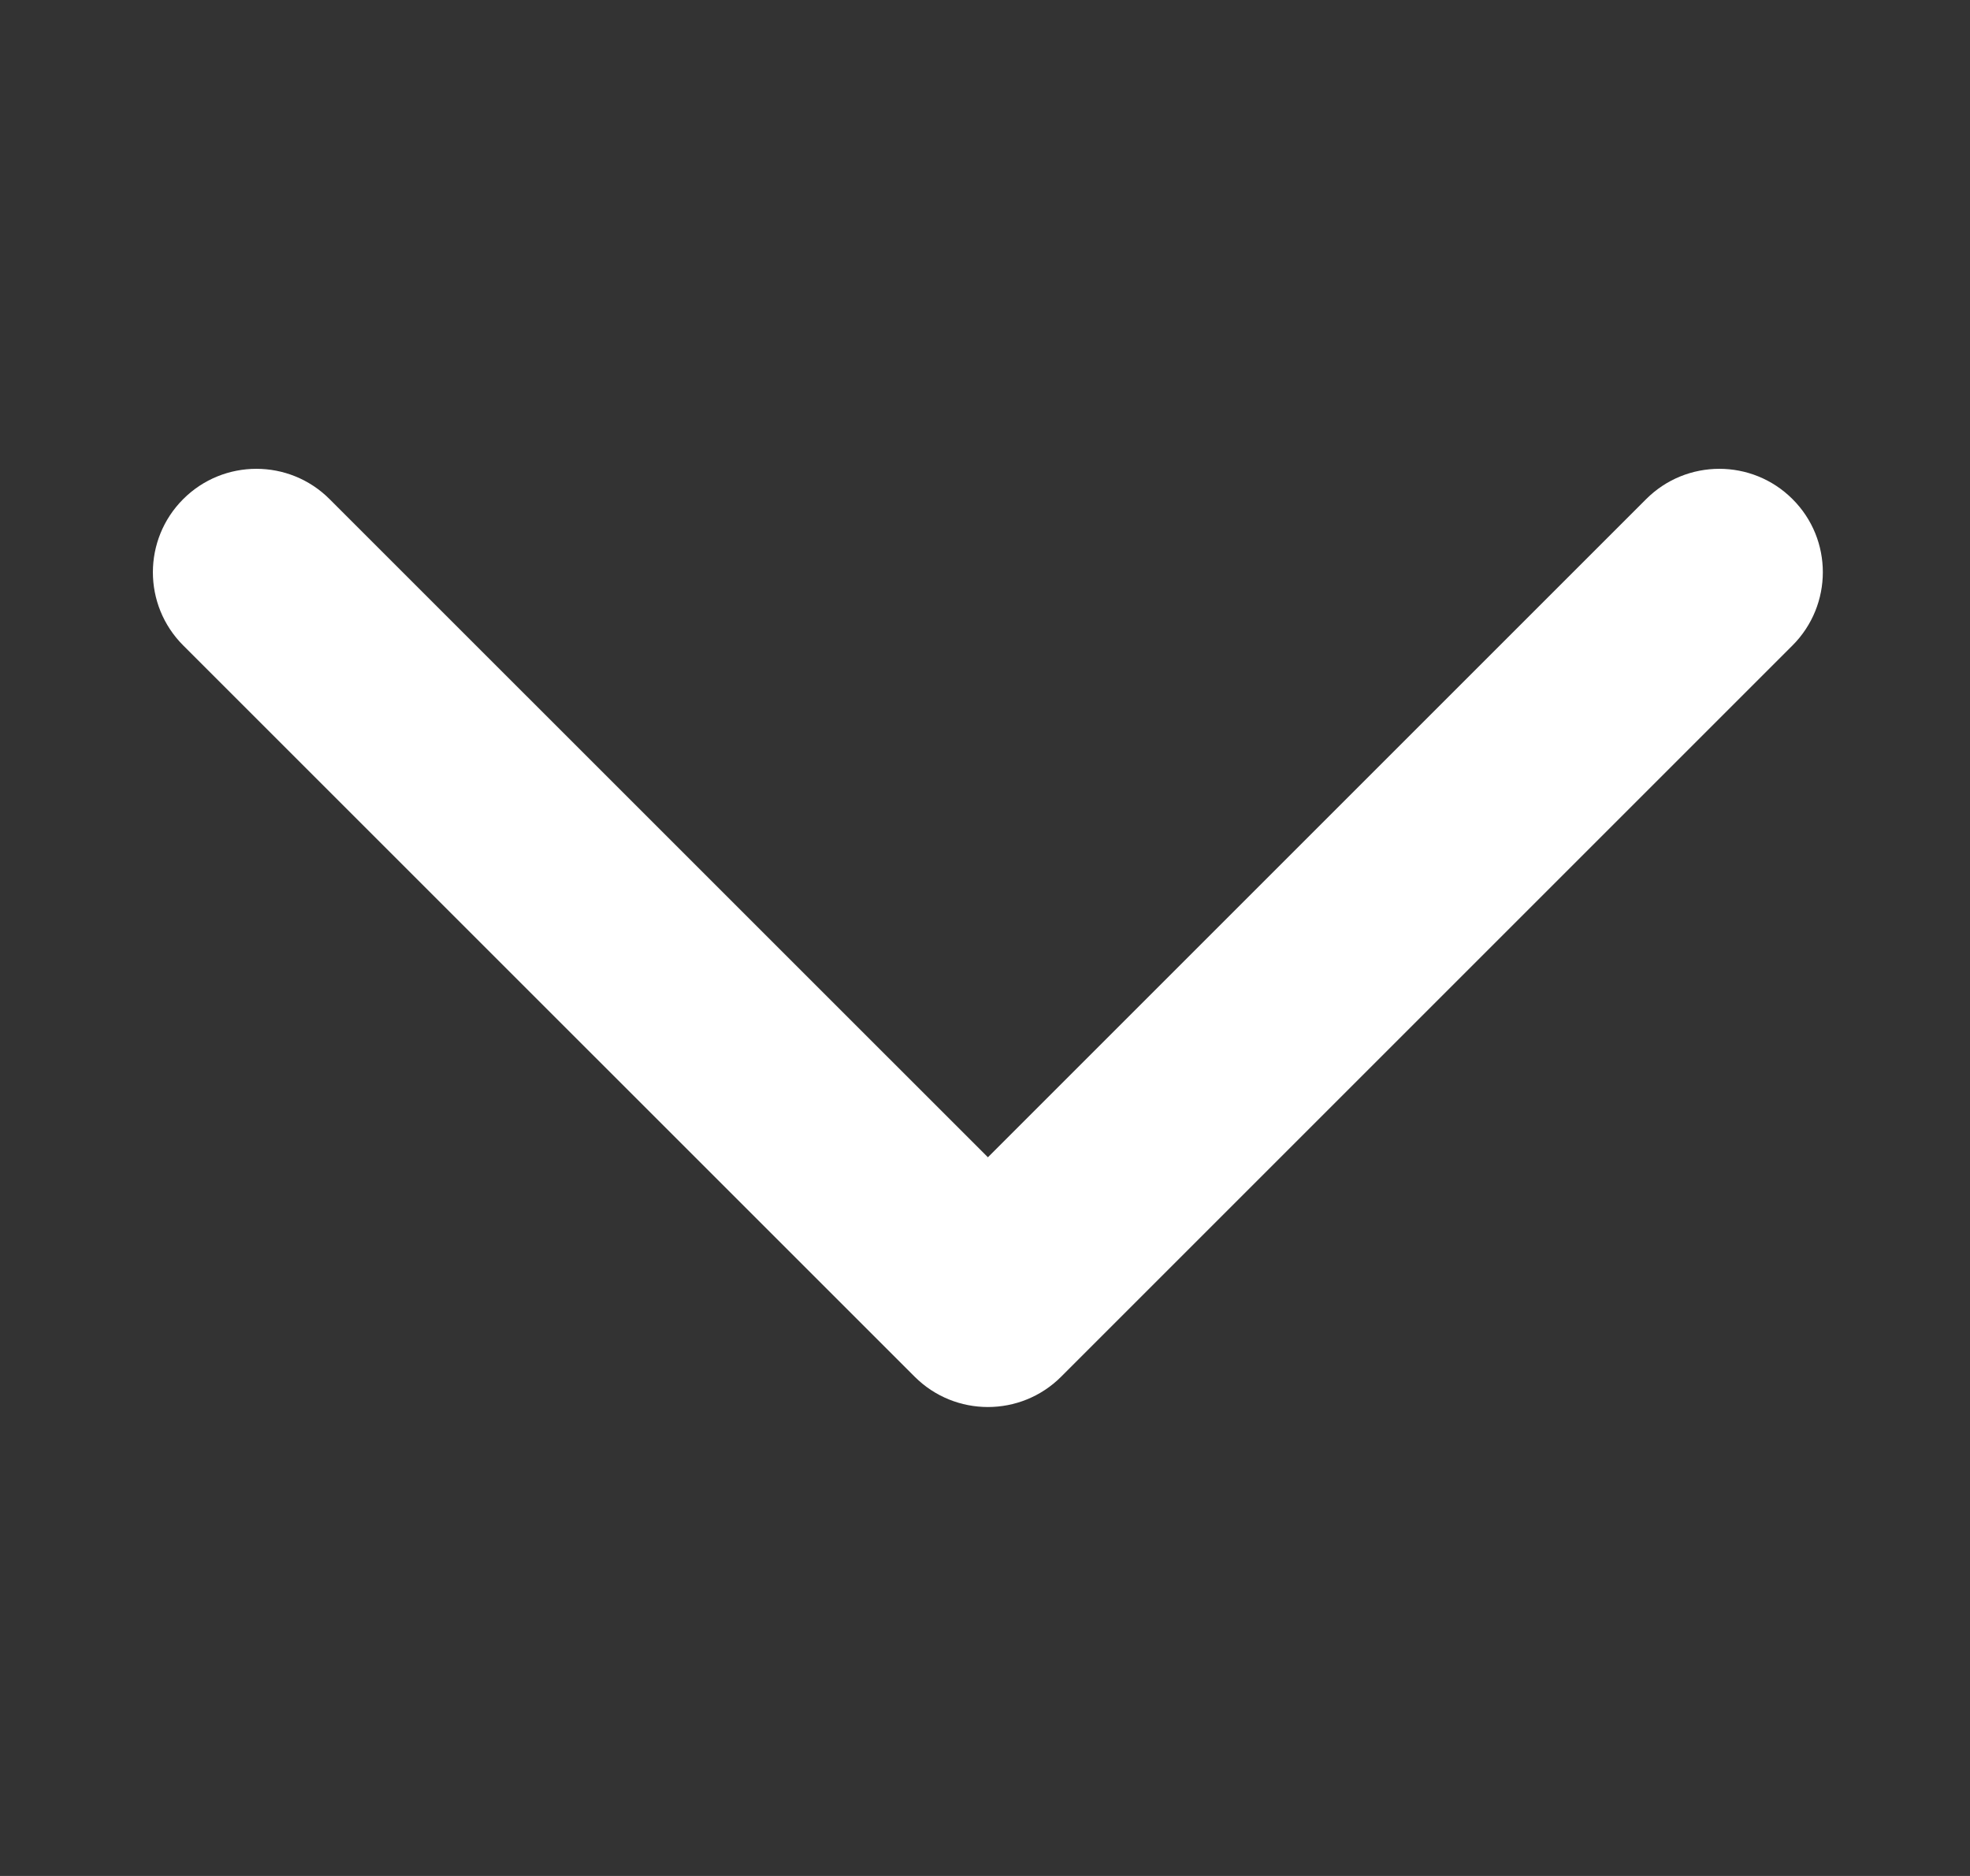 <svg width="21" height="20" viewBox="0 0 21 20" fill="none" xmlns="http://www.w3.org/2000/svg">
<rect x="0" y="0" width="21" height="20" fill="#333333" stroke="none"/>
<path d="M9.751 14.678L1.953 6.881C1.522 6.45 1.522 5.752 1.953 5.321C2.383 4.891 3.082 4.89 3.513 5.321L10.531 12.338L17.548 5.321C17.978 4.891 18.677 4.89 19.108 5.321C19.54 5.752 19.538 6.45 19.108 6.881L11.311 14.678C10.88 15.108 10.182 15.108 9.751 14.678Z" fill="white"/>
</svg>
